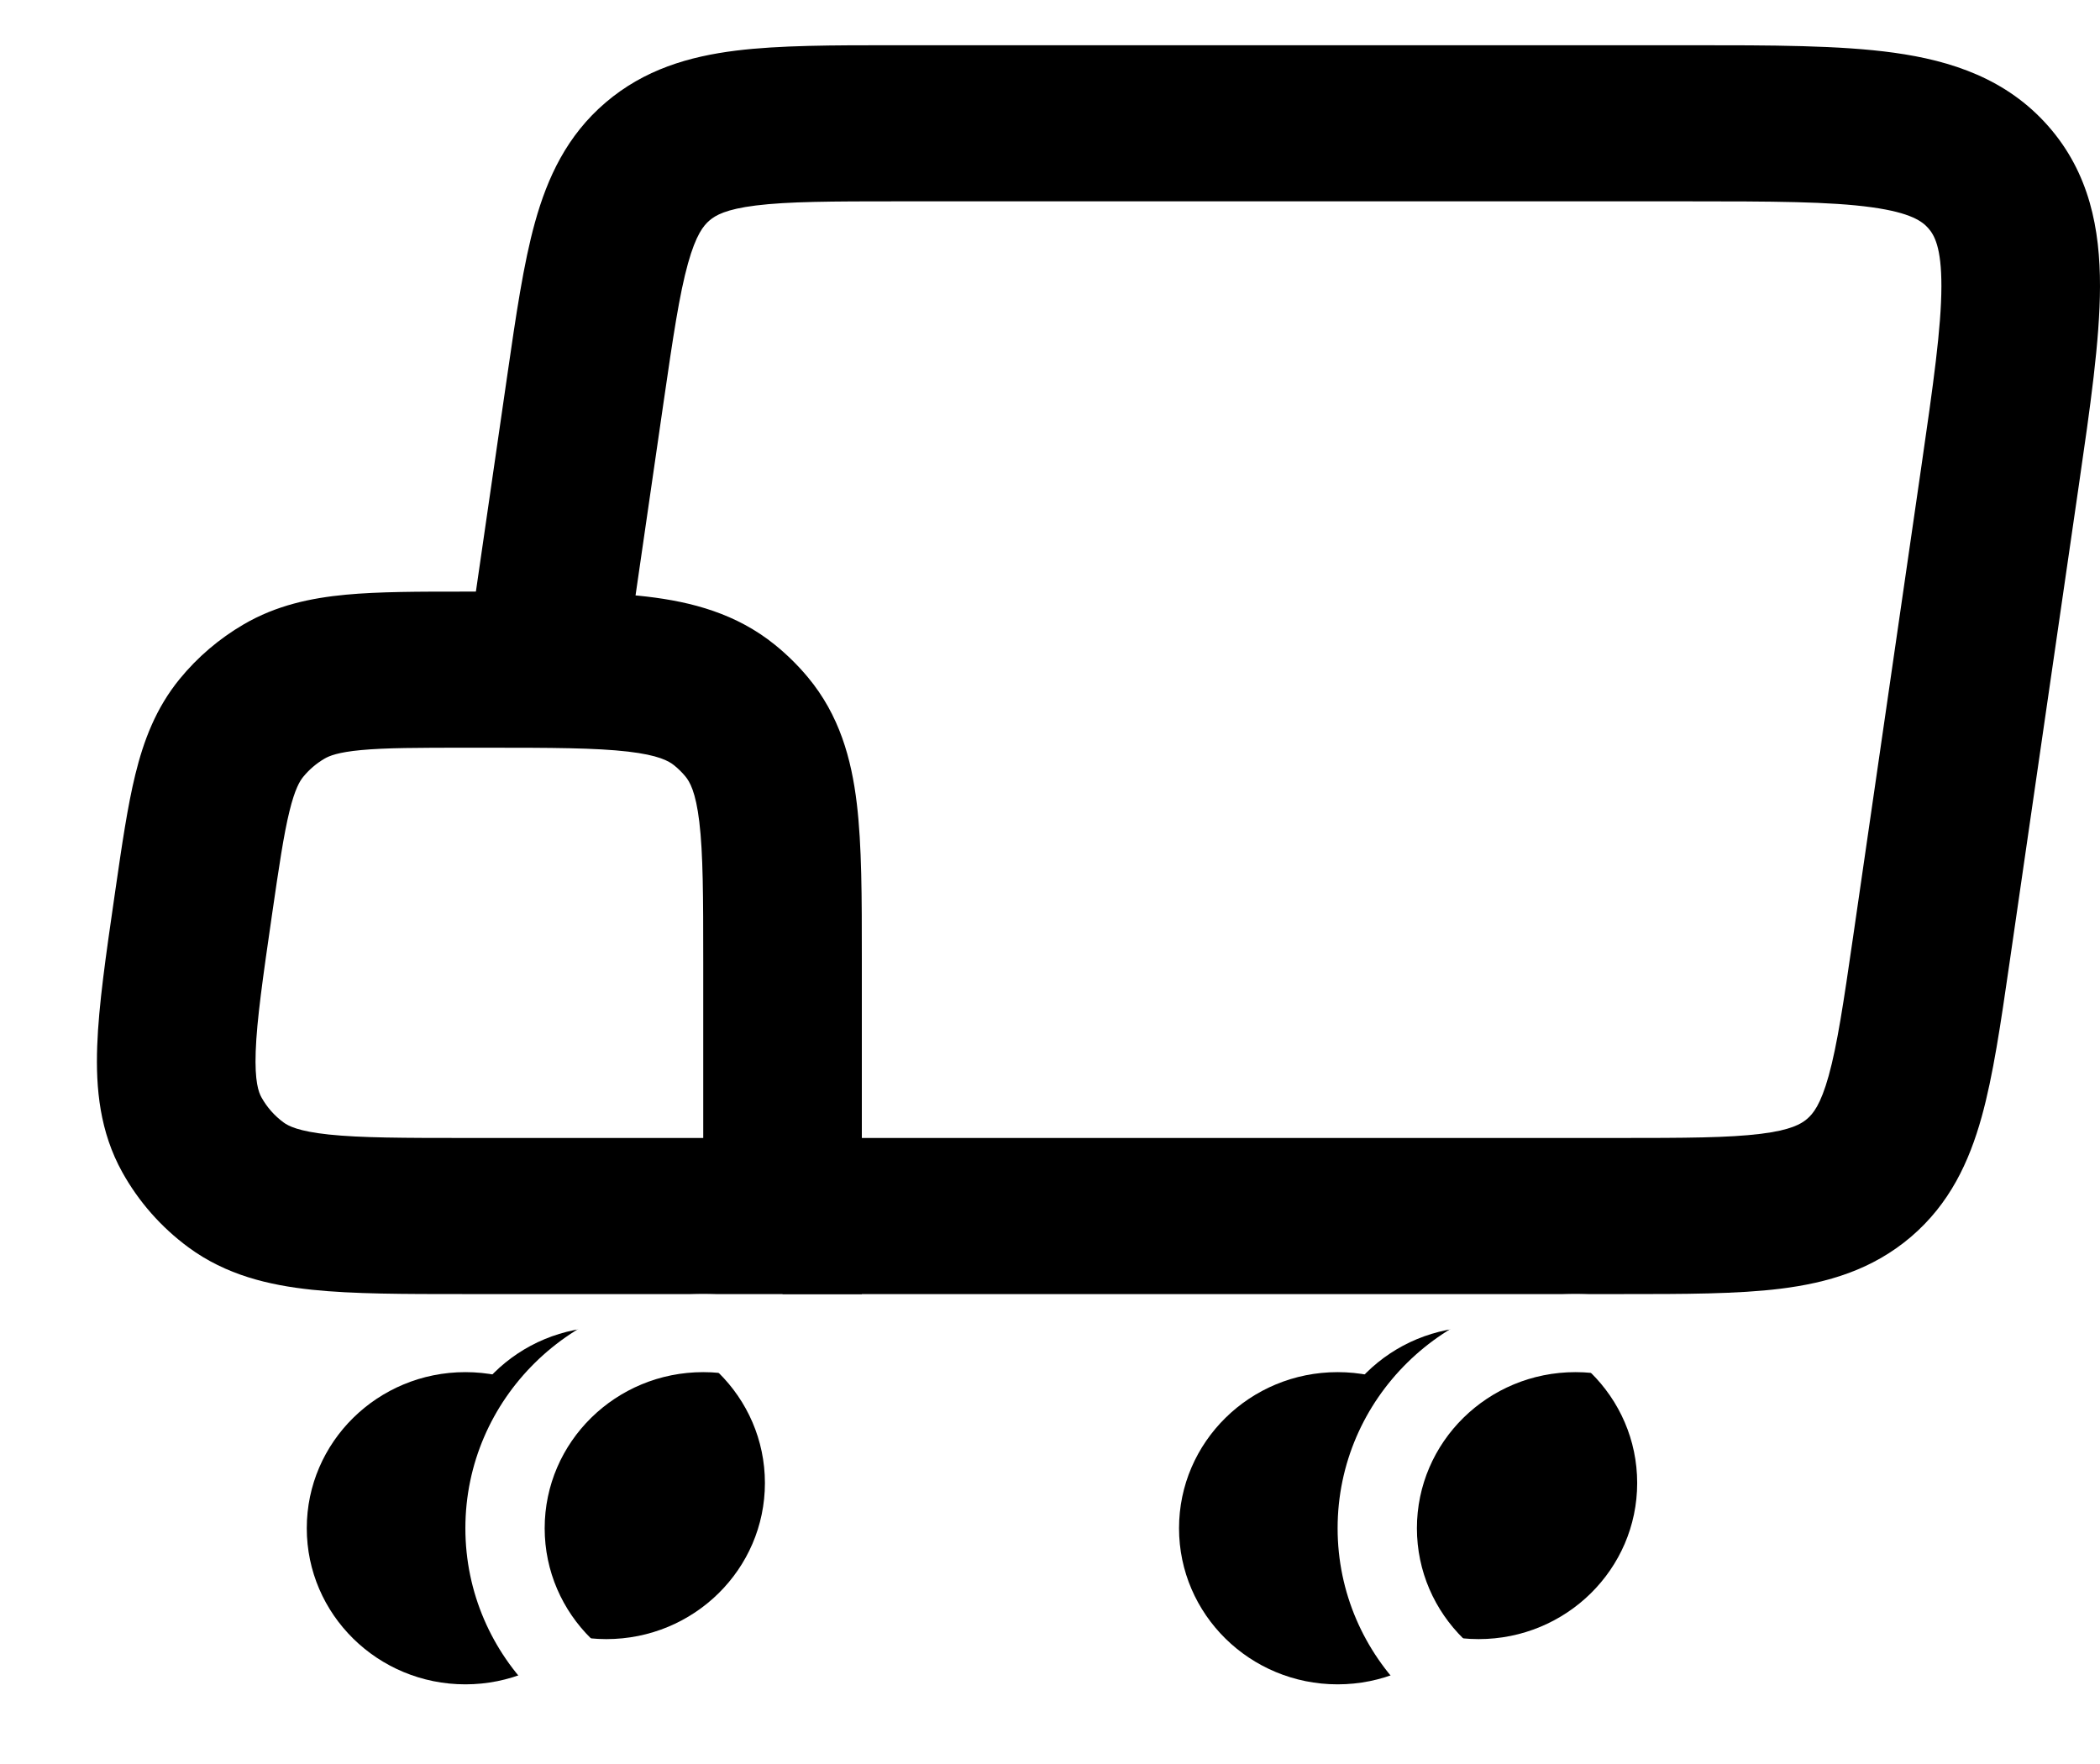 <svg width="325" height="273" viewBox="0 0 325 273" fill="none" xmlns="http://www.w3.org/2000/svg">
<g filter="url(#filter0_d_577_324)">
<path fill-rule="evenodd" clip-rule="evenodd" d="M274.69 25.082C268.246 24.188 259.399 24.159 245.86 24.159H124.138C113.669 24.159 106.968 24.182 101.976 24.803C97.326 25.381 95.741 26.32 94.811 27.113C93.881 27.907 92.713 29.319 91.474 33.768C90.144 38.545 89.173 45.072 87.693 55.273L81.442 98.345L57.145 94.929L63.396 51.857C63.43 51.617 63.465 51.377 63.5 51.139C64.845 41.863 66.014 33.805 67.803 27.381C69.73 20.464 72.739 13.976 78.73 8.862C84.721 3.748 91.67 1.733 98.9 0.834C105.614 -0.001 113.883 -0.001 123.402 2.95477e-05C123.647 4.39477e-05 123.892 5.83478e-05 124.138 5.83478e-05L246.737 2.95477e-05C259.154 -0.001 269.755 -0.001 278.117 1.16C287.019 2.395 295.544 5.2 301.972 12.495C308.4 19.79 310.015 28.494 309.999 37.343C309.983 45.656 308.484 55.985 306.727 68.085L295.98 142.135C294.634 151.411 293.465 159.469 291.676 165.893C289.75 172.81 286.74 179.298 280.75 184.412C274.759 189.526 267.809 191.541 260.58 192.44C253.866 193.275 245.597 193.275 236.078 193.274L106.109 193.274V169.115H235.342C245.81 169.115 252.511 169.092 257.504 168.471C262.154 167.893 263.739 166.955 264.669 166.161C265.599 165.367 266.767 163.955 268.006 159.506C269.336 154.729 270.307 148.202 271.787 138.001L282.306 65.523C284.22 52.331 285.443 43.705 285.455 37.3C285.466 31.236 284.342 29.359 283.43 28.324C282.518 27.289 280.79 25.929 274.69 25.082Z" fill="black"/>
</g>
<g filter="url(#filter1_d_577_324)">
<path fill-rule="evenodd" clip-rule="evenodd" d="M82.188 109.318C77.188 108.737 70.482 108.717 60.103 108.717H57.456C49.652 108.717 44.66 108.73 40.87 109.086C37.291 109.422 35.955 109.983 35.225 110.41C33.965 111.146 32.85 112.099 31.931 113.222C31.399 113.873 30.645 115.095 29.801 118.535C28.907 122.179 28.188 127.041 27.084 134.645C25.66 144.457 24.747 150.865 24.573 155.723C24.404 160.401 25.023 162.037 25.464 162.831C26.307 164.349 27.473 165.671 28.88 166.708C29.616 167.25 31.174 168.084 35.902 168.582C40.812 169.099 47.386 169.115 57.456 169.115H93.835V141.921C93.835 131.704 93.815 125.103 93.225 120.181C92.666 115.526 91.746 113.97 91.054 113.138C90.541 112.523 89.969 111.959 89.344 111.455C88.499 110.773 86.918 109.868 82.188 109.318ZM85.067 85.326C92.112 86.145 98.964 87.978 104.905 92.772C106.779 94.285 108.497 95.976 110.034 97.821C114.905 103.669 116.767 110.413 117.599 117.347C118.38 123.856 118.38 131.9 118.379 141.231L118.379 193.274L56.81 193.274C47.565 193.275 39.664 193.275 33.292 192.604C26.589 191.898 19.98 190.325 14.179 186.053C9.955 182.943 6.46 178.976 3.929 174.421C0.453 168.163 -0.194 161.501 0.044 154.87C0.271 148.565 1.388 140.866 2.696 131.857C2.726 131.649 2.757 131.439 2.787 131.229C2.813 131.051 2.839 130.874 2.864 130.698C3.868 123.777 4.741 117.761 5.943 112.863C7.225 107.637 9.119 102.589 12.812 98.074C15.568 94.703 18.915 91.846 22.694 89.637C27.757 86.677 33.102 85.546 38.539 85.035C43.635 84.557 49.809 84.557 56.912 84.558L60.103 84.558C60.337 84.558 60.571 84.558 60.803 84.558C70.283 84.557 78.455 84.557 85.067 85.326Z" fill="black"/>
</g>
<g filter="url(#filter2_d_577_324)">
<path d="M216.556 229.513C216.556 242.856 205.568 253.672 192.012 253.672C178.457 253.672 167.469 242.856 167.469 229.513C167.469 216.17 178.457 205.354 192.012 205.354C205.568 205.354 216.556 216.17 216.556 229.513Z" fill="black"/>
</g>
<g filter="url(#filter3_d_577_324)">
<path d="M81.564 229.513C81.564 242.856 70.575 253.672 57.02 253.672C43.465 253.672 32.477 242.856 32.477 229.513C32.477 216.17 43.465 205.354 57.02 205.354C70.575 205.354 81.564 216.17 81.564 229.513Z" fill="black"/>
</g>
<path d="M253.373 229.513C253.373 242.856 242.384 253.672 228.829 253.672C215.274 253.672 204.285 242.856 204.285 229.513C204.285 216.17 215.274 205.354 228.829 205.354C242.384 205.354 253.373 216.17 253.373 229.513Z" fill="black"/>
<g filter="url(#filter4_d_577_324)">
<path fill-rule="evenodd" clip-rule="evenodd" d="M265.643 229.513C265.643 249.527 249.16 265.752 228.827 265.752C208.495 265.752 192.012 249.527 192.012 229.513C192.012 209.499 208.495 193.274 228.827 193.274C249.16 193.274 265.643 209.499 265.643 229.513ZM228.827 253.673C242.382 253.673 253.371 242.856 253.371 229.513C253.371 216.17 242.382 205.354 228.827 205.354C215.272 205.354 204.284 216.17 204.284 229.513C204.284 242.856 215.272 253.673 228.827 253.673Z" fill="white"/>
</g>
<path d="M118.38 229.513C118.38 242.856 107.392 253.672 93.837 253.672C80.282 253.672 69.293 242.856 69.293 229.513C69.293 216.17 80.282 205.354 93.837 205.354C107.392 205.354 118.38 216.17 118.38 229.513Z" fill="black"/>
<g filter="url(#filter5_d_577_324)">
<path fill-rule="evenodd" clip-rule="evenodd" d="M130.655 229.513C130.655 249.527 114.172 265.752 93.839 265.752C73.506 265.752 57.023 249.527 57.023 229.513C57.023 209.499 73.506 193.274 93.839 193.274C114.172 193.274 130.655 209.499 130.655 229.513ZM93.839 253.673C107.394 253.673 118.383 242.856 118.383 229.513C118.383 216.17 107.394 205.354 93.839 205.354C80.284 205.354 69.295 216.17 69.295 229.513C69.295 242.856 80.284 253.673 93.839 253.673Z" fill="white"/>
</g>
<defs>
<filter id="filter0_d_577_324" x="57.145" y="0" width="267.855" height="200.274" filterUnits="userSpaceOnUse" color-interpolation-filters="sRGB">
<feFlood flood-opacity="0" result="BackgroundImageFix"/>
<feColorMatrix in="SourceAlpha" type="matrix" values="0 0 0 0 0 0 0 0 0 0 0 0 0 0 0 0 0 0 127 0" result="hardAlpha"/>
<feOffset dx="15" dy="7"/>
<feComposite in2="hardAlpha" operator="out"/>
<feColorMatrix type="matrix" values="0 0 0 0 0.863 0 0 0 0 0.176 0 0 0 0 0.49 0 0 0 1 0"/>
<feBlend mode="normal" in2="BackgroundImageFix" result="effect1_dropShadow_577_324"/>
<feBlend mode="normal" in="SourceGraphic" in2="effect1_dropShadow_577_324" result="shape"/>
</filter>
<filter id="filter1_d_577_324" x="0" y="84.558" width="133.379" height="115.717" filterUnits="userSpaceOnUse" color-interpolation-filters="sRGB">
<feFlood flood-opacity="0" result="BackgroundImageFix"/>
<feColorMatrix in="SourceAlpha" type="matrix" values="0 0 0 0 0 0 0 0 0 0 0 0 0 0 0 0 0 0 127 0" result="hardAlpha"/>
<feOffset dx="15" dy="7"/>
<feComposite in2="hardAlpha" operator="out"/>
<feColorMatrix type="matrix" values="0 0 0 0 0.863 0 0 0 0 0.176 0 0 0 0 0.49 0 0 0 1 0"/>
<feBlend mode="normal" in2="BackgroundImageFix" result="effect1_dropShadow_577_324"/>
<feBlend mode="normal" in="SourceGraphic" in2="effect1_dropShadow_577_324" result="shape"/>
</filter>
<filter id="filter2_d_577_324" x="167.469" y="205.354" width="64.086" height="55.318" filterUnits="userSpaceOnUse" color-interpolation-filters="sRGB">
<feFlood flood-opacity="0" result="BackgroundImageFix"/>
<feColorMatrix in="SourceAlpha" type="matrix" values="0 0 0 0 0 0 0 0 0 0 0 0 0 0 0 0 0 0 127 0" result="hardAlpha"/>
<feOffset dx="15" dy="7"/>
<feComposite in2="hardAlpha" operator="out"/>
<feColorMatrix type="matrix" values="0 0 0 0 0.863 0 0 0 0 0.176 0 0 0 0 0.49 0 0 0 1 0"/>
<feBlend mode="normal" in2="BackgroundImageFix" result="effect1_dropShadow_577_324"/>
<feBlend mode="normal" in="SourceGraphic" in2="effect1_dropShadow_577_324" result="shape"/>
</filter>
<filter id="filter3_d_577_324" x="32.477" y="205.354" width="64.086" height="55.318" filterUnits="userSpaceOnUse" color-interpolation-filters="sRGB">
<feFlood flood-opacity="0" result="BackgroundImageFix"/>
<feColorMatrix in="SourceAlpha" type="matrix" values="0 0 0 0 0 0 0 0 0 0 0 0 0 0 0 0 0 0 127 0" result="hardAlpha"/>
<feOffset dx="15" dy="7"/>
<feComposite in2="hardAlpha" operator="out"/>
<feColorMatrix type="matrix" values="0 0 0 0 0.863 0 0 0 0 0.176 0 0 0 0 0.49 0 0 0 1 0"/>
<feBlend mode="normal" in2="BackgroundImageFix" result="effect1_dropShadow_577_324"/>
<feBlend mode="normal" in="SourceGraphic" in2="effect1_dropShadow_577_324" result="shape"/>
</filter>
<filter id="filter4_d_577_324" x="192.012" y="193.274" width="88.633" height="79.478" filterUnits="userSpaceOnUse" color-interpolation-filters="sRGB">
<feFlood flood-opacity="0" result="BackgroundImageFix"/>
<feColorMatrix in="SourceAlpha" type="matrix" values="0 0 0 0 0 0 0 0 0 0 0 0 0 0 0 0 0 0 127 0" result="hardAlpha"/>
<feOffset dx="15" dy="7"/>
<feComposite in2="hardAlpha" operator="out"/>
<feColorMatrix type="matrix" values="0 0 0 0 0.863 0 0 0 0 0.176 0 0 0 0 0.49 0 0 0 1 0"/>
<feBlend mode="normal" in2="BackgroundImageFix" result="effect1_dropShadow_577_324"/>
<feBlend mode="normal" in="SourceGraphic" in2="effect1_dropShadow_577_324" result="shape"/>
</filter>
<filter id="filter5_d_577_324" x="57.023" y="193.274" width="88.633" height="79.478" filterUnits="userSpaceOnUse" color-interpolation-filters="sRGB">
<feFlood flood-opacity="0" result="BackgroundImageFix"/>
<feColorMatrix in="SourceAlpha" type="matrix" values="0 0 0 0 0 0 0 0 0 0 0 0 0 0 0 0 0 0 127 0" result="hardAlpha"/>
<feOffset dx="15" dy="7"/>
<feComposite in2="hardAlpha" operator="out"/>
<feColorMatrix type="matrix" values="0 0 0 0 0.863 0 0 0 0 0.176 0 0 0 0 0.49 0 0 0 1 0"/>
<feBlend mode="normal" in2="BackgroundImageFix" result="effect1_dropShadow_577_324"/>
<feBlend mode="normal" in="SourceGraphic" in2="effect1_dropShadow_577_324" result="shape"/>
</filter>
</defs>
</svg>
